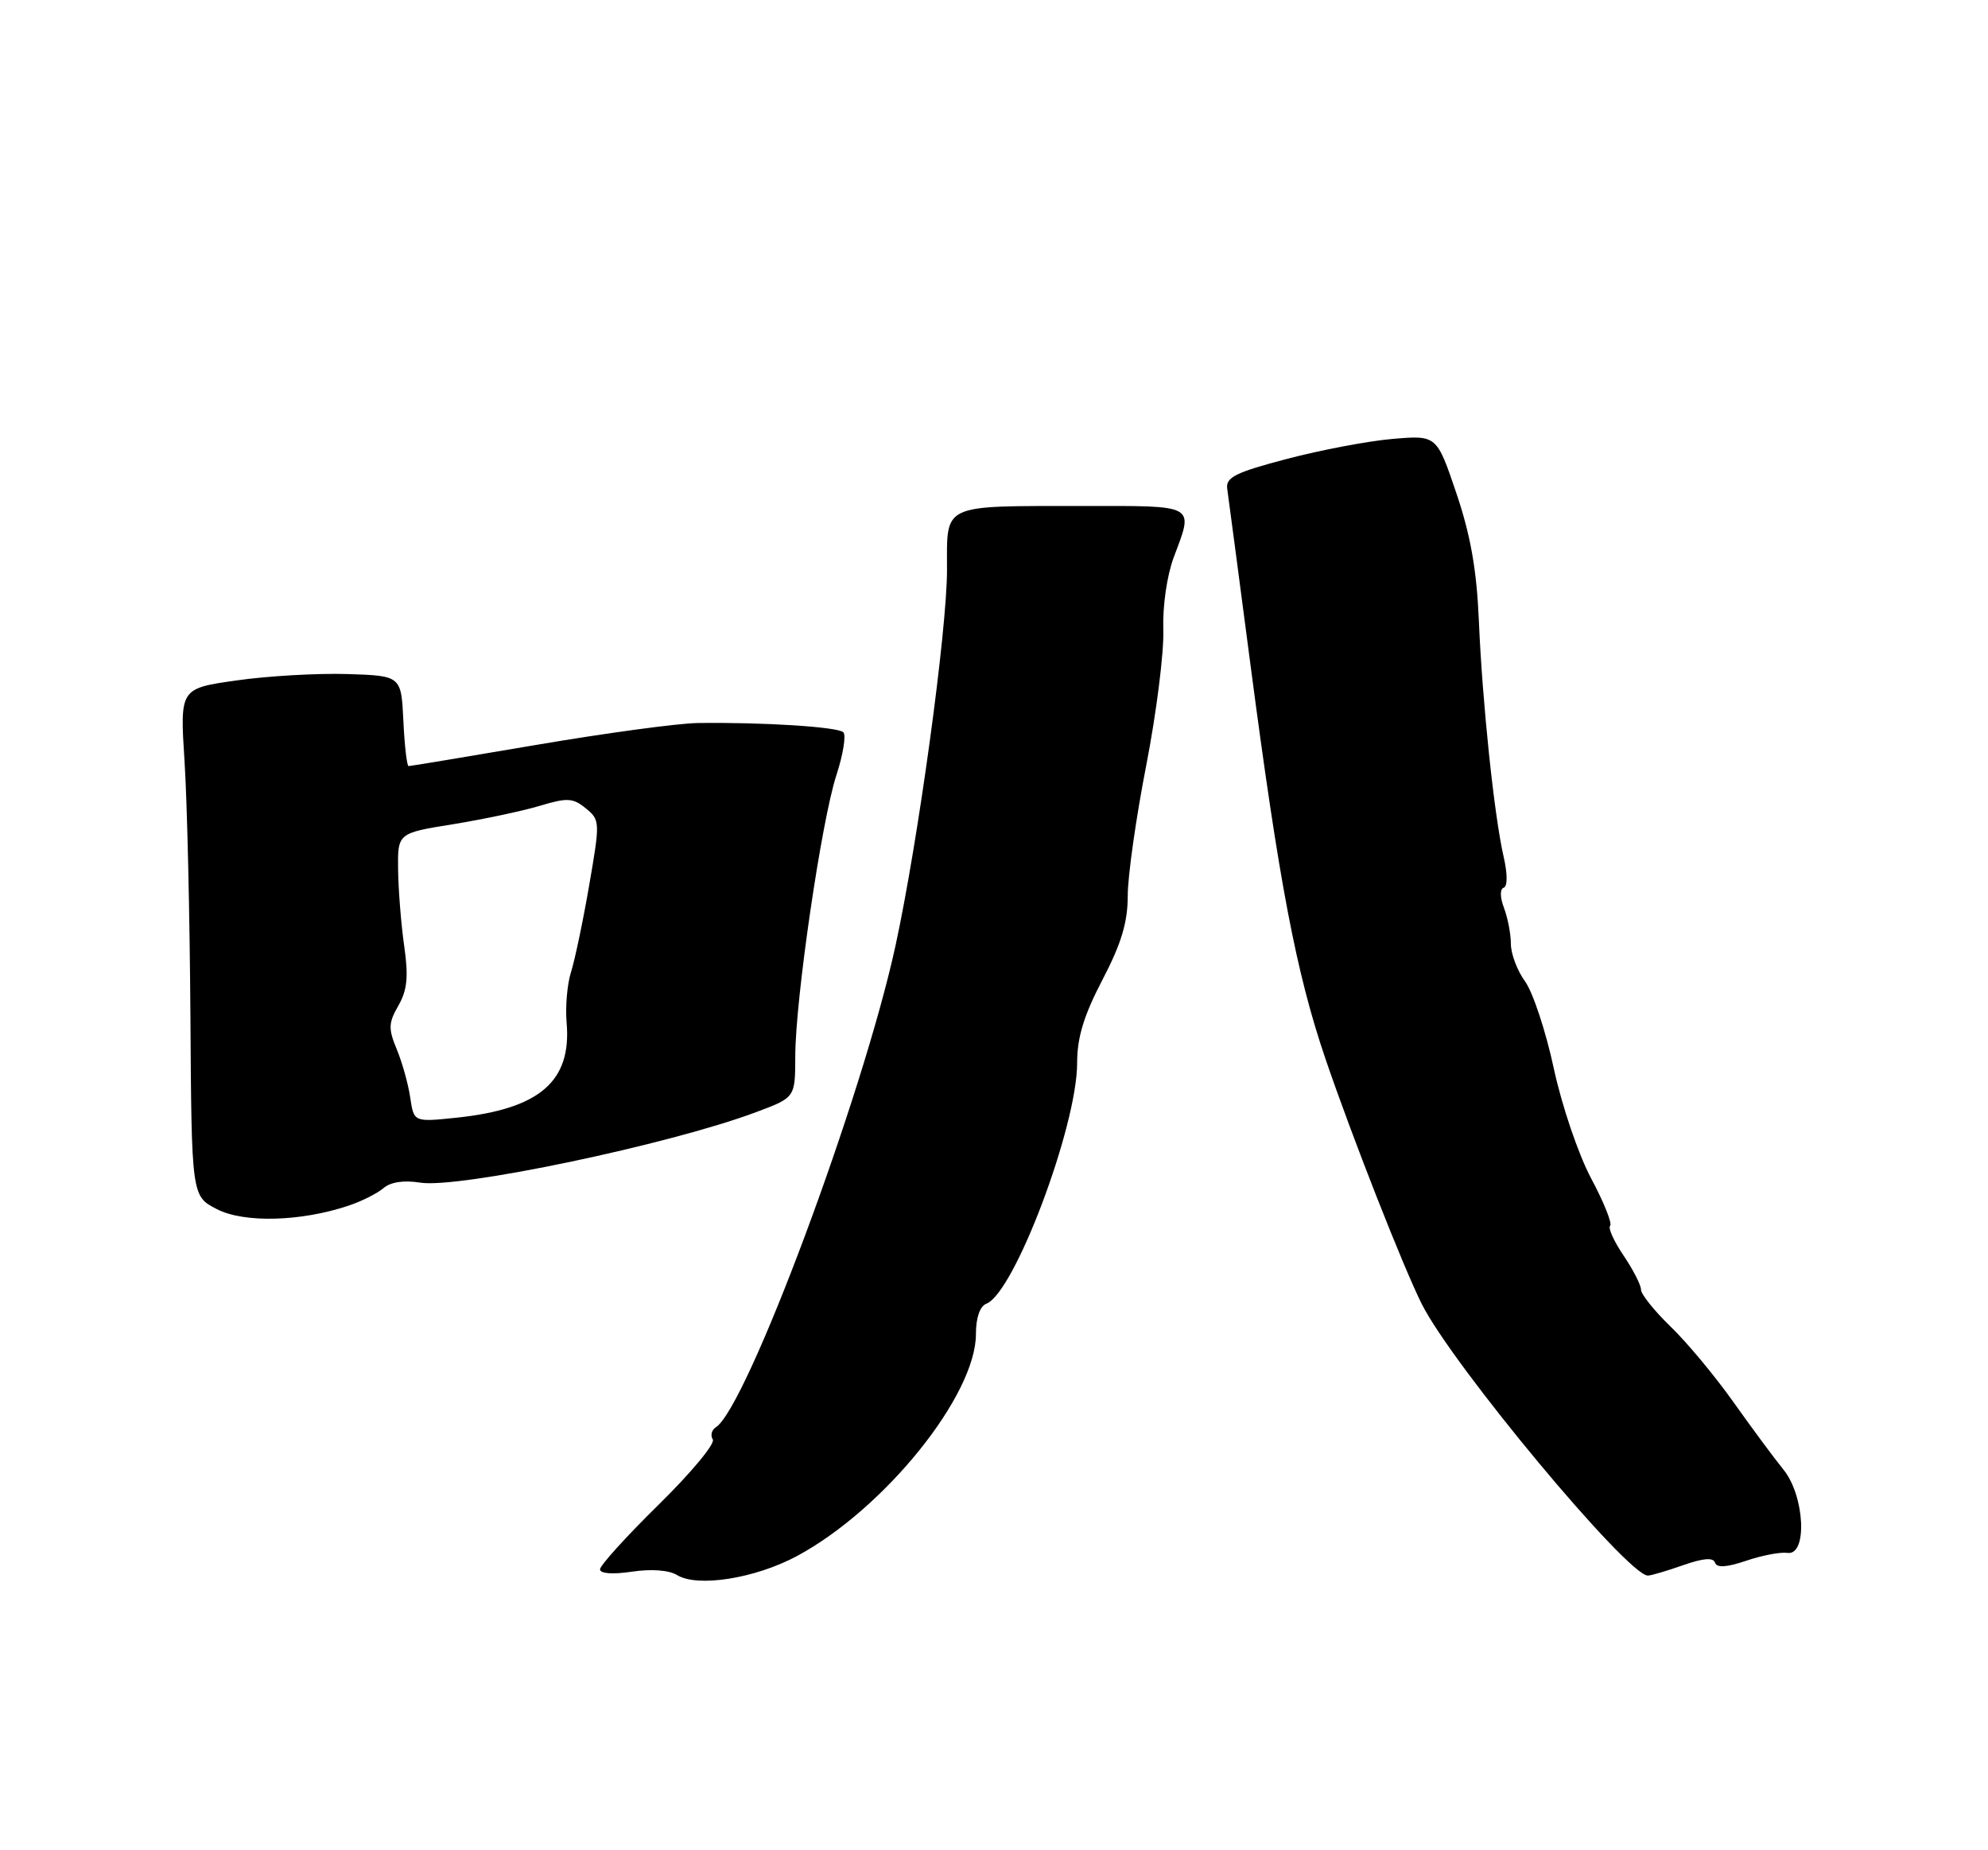 <?xml version="1.0" encoding="UTF-8" standalone="no"?>
<!DOCTYPE svg PUBLIC "-//W3C//DTD SVG 1.1//EN" "http://www.w3.org/Graphics/SVG/1.1/DTD/svg11.dtd" >
<svg xmlns="http://www.w3.org/2000/svg" xmlns:xlink="http://www.w3.org/1999/xlink" version="1.1" viewBox="0 0 275 256">
 <g >
 <path fill="currentColor"
d=" M 110.26 215.29 C 122.34 208.78 135.00 193.07 135.00 184.58 C 135.00 182.32 135.55 180.73 136.45 180.38 C 140.31 178.90 149.00 155.84 149.00 147.08 C 149.00 143.54 149.92 140.52 152.50 135.57 C 155.12 130.55 156.00 127.61 156.00 123.93 C 156.00 121.23 157.15 113.11 158.56 105.90 C 159.96 98.69 161.03 90.25 160.92 87.14 C 160.81 83.89 161.42 79.65 162.36 77.12 C 165.14 69.71 165.64 70.00 149.75 70.01 C 130.04 70.03 131.00 69.58 131.00 78.87 C 130.99 87.32 127.02 116.32 123.89 130.78 C 119.35 151.71 103.26 194.87 99.01 197.49 C 98.44 197.85 98.25 198.60 98.60 199.17 C 98.96 199.74 95.59 203.79 91.12 208.18 C 86.65 212.57 83.00 216.60 83.00 217.14 C 83.00 217.73 84.75 217.86 87.41 217.46 C 90.11 217.06 92.53 217.24 93.66 217.93 C 96.49 219.67 104.48 218.40 110.26 215.29 Z  M 232.81 216.57 C 235.59 215.59 236.99 215.47 237.24 216.21 C 237.48 216.95 238.82 216.87 241.55 215.95 C 243.72 215.21 246.29 214.72 247.25 214.86 C 250.06 215.28 249.66 206.97 246.70 203.33 C 245.43 201.77 242.32 197.57 239.79 194.00 C 237.26 190.43 233.35 185.72 231.09 183.55 C 228.84 181.37 227.00 179.07 227.00 178.44 C 227.00 177.80 225.91 175.68 224.59 173.72 C 223.26 171.76 222.42 169.91 222.73 169.60 C 223.04 169.29 221.87 166.35 220.11 163.06 C 218.33 159.72 216.05 153.00 214.93 147.80 C 213.83 142.68 212.04 137.28 210.96 135.79 C 209.88 134.30 209.00 131.97 209.00 130.61 C 209.00 129.24 208.57 127.01 208.05 125.63 C 207.49 124.16 207.47 123.00 208.01 122.82 C 208.55 122.63 208.54 120.88 207.99 118.50 C 206.69 112.84 205.05 97.20 204.57 85.85 C 204.27 78.84 203.42 74.03 201.45 68.21 C 198.74 60.21 198.74 60.21 192.62 60.73 C 189.25 61.02 182.68 62.27 178.00 63.50 C 170.89 65.37 169.54 66.05 169.76 67.62 C 169.91 68.65 171.36 79.62 172.98 92.00 C 176.94 122.20 179.30 134.59 183.35 146.50 C 186.99 157.18 194.10 175.29 196.66 180.40 C 200.91 188.89 225.14 218.00 227.95 218.00 C 228.39 218.00 230.58 217.35 232.81 216.57 Z  M 48.24 166.81 C 50.03 166.21 52.20 165.12 53.05 164.39 C 54.03 163.54 55.88 163.27 58.11 163.63 C 63.41 164.49 92.57 158.38 104.56 153.89 C 110.00 151.86 110.00 151.86 110.01 146.18 C 110.01 138.33 113.63 113.61 115.69 107.28 C 116.63 104.41 117.06 101.73 116.66 101.32 C 115.91 100.57 105.51 99.91 96.50 100.04 C 93.75 100.08 83.73 101.44 74.22 103.06 C 64.72 104.68 56.75 106.00 56.52 106.00 C 56.29 106.00 55.96 103.19 55.80 99.75 C 55.50 93.50 55.50 93.50 48.00 93.26 C 43.88 93.14 36.99 93.53 32.69 94.15 C 24.88 95.26 24.88 95.26 25.53 105.38 C 25.89 110.95 26.25 126.75 26.34 140.50 C 26.50 165.50 26.50 165.50 30.00 167.30 C 33.76 169.24 41.63 169.03 48.24 166.81 Z  M 56.75 151.88 C 56.48 150.02 55.64 147.01 54.89 145.20 C 53.70 142.33 53.73 141.53 55.11 139.14 C 56.33 137.00 56.52 135.15 55.92 130.94 C 55.49 127.95 55.11 123.20 55.07 120.39 C 55.00 115.27 55.00 115.27 62.68 114.04 C 66.90 113.35 72.30 112.21 74.69 111.49 C 78.48 110.35 79.26 110.39 81.04 111.85 C 83.01 113.46 83.02 113.71 81.50 122.50 C 80.65 127.45 79.51 132.85 78.99 134.50 C 78.46 136.15 78.19 139.30 78.38 141.50 C 79.09 149.62 74.65 153.44 63.12 154.65 C 57.25 155.26 57.25 155.26 56.75 151.88 Z "/>
</g>
</svg>